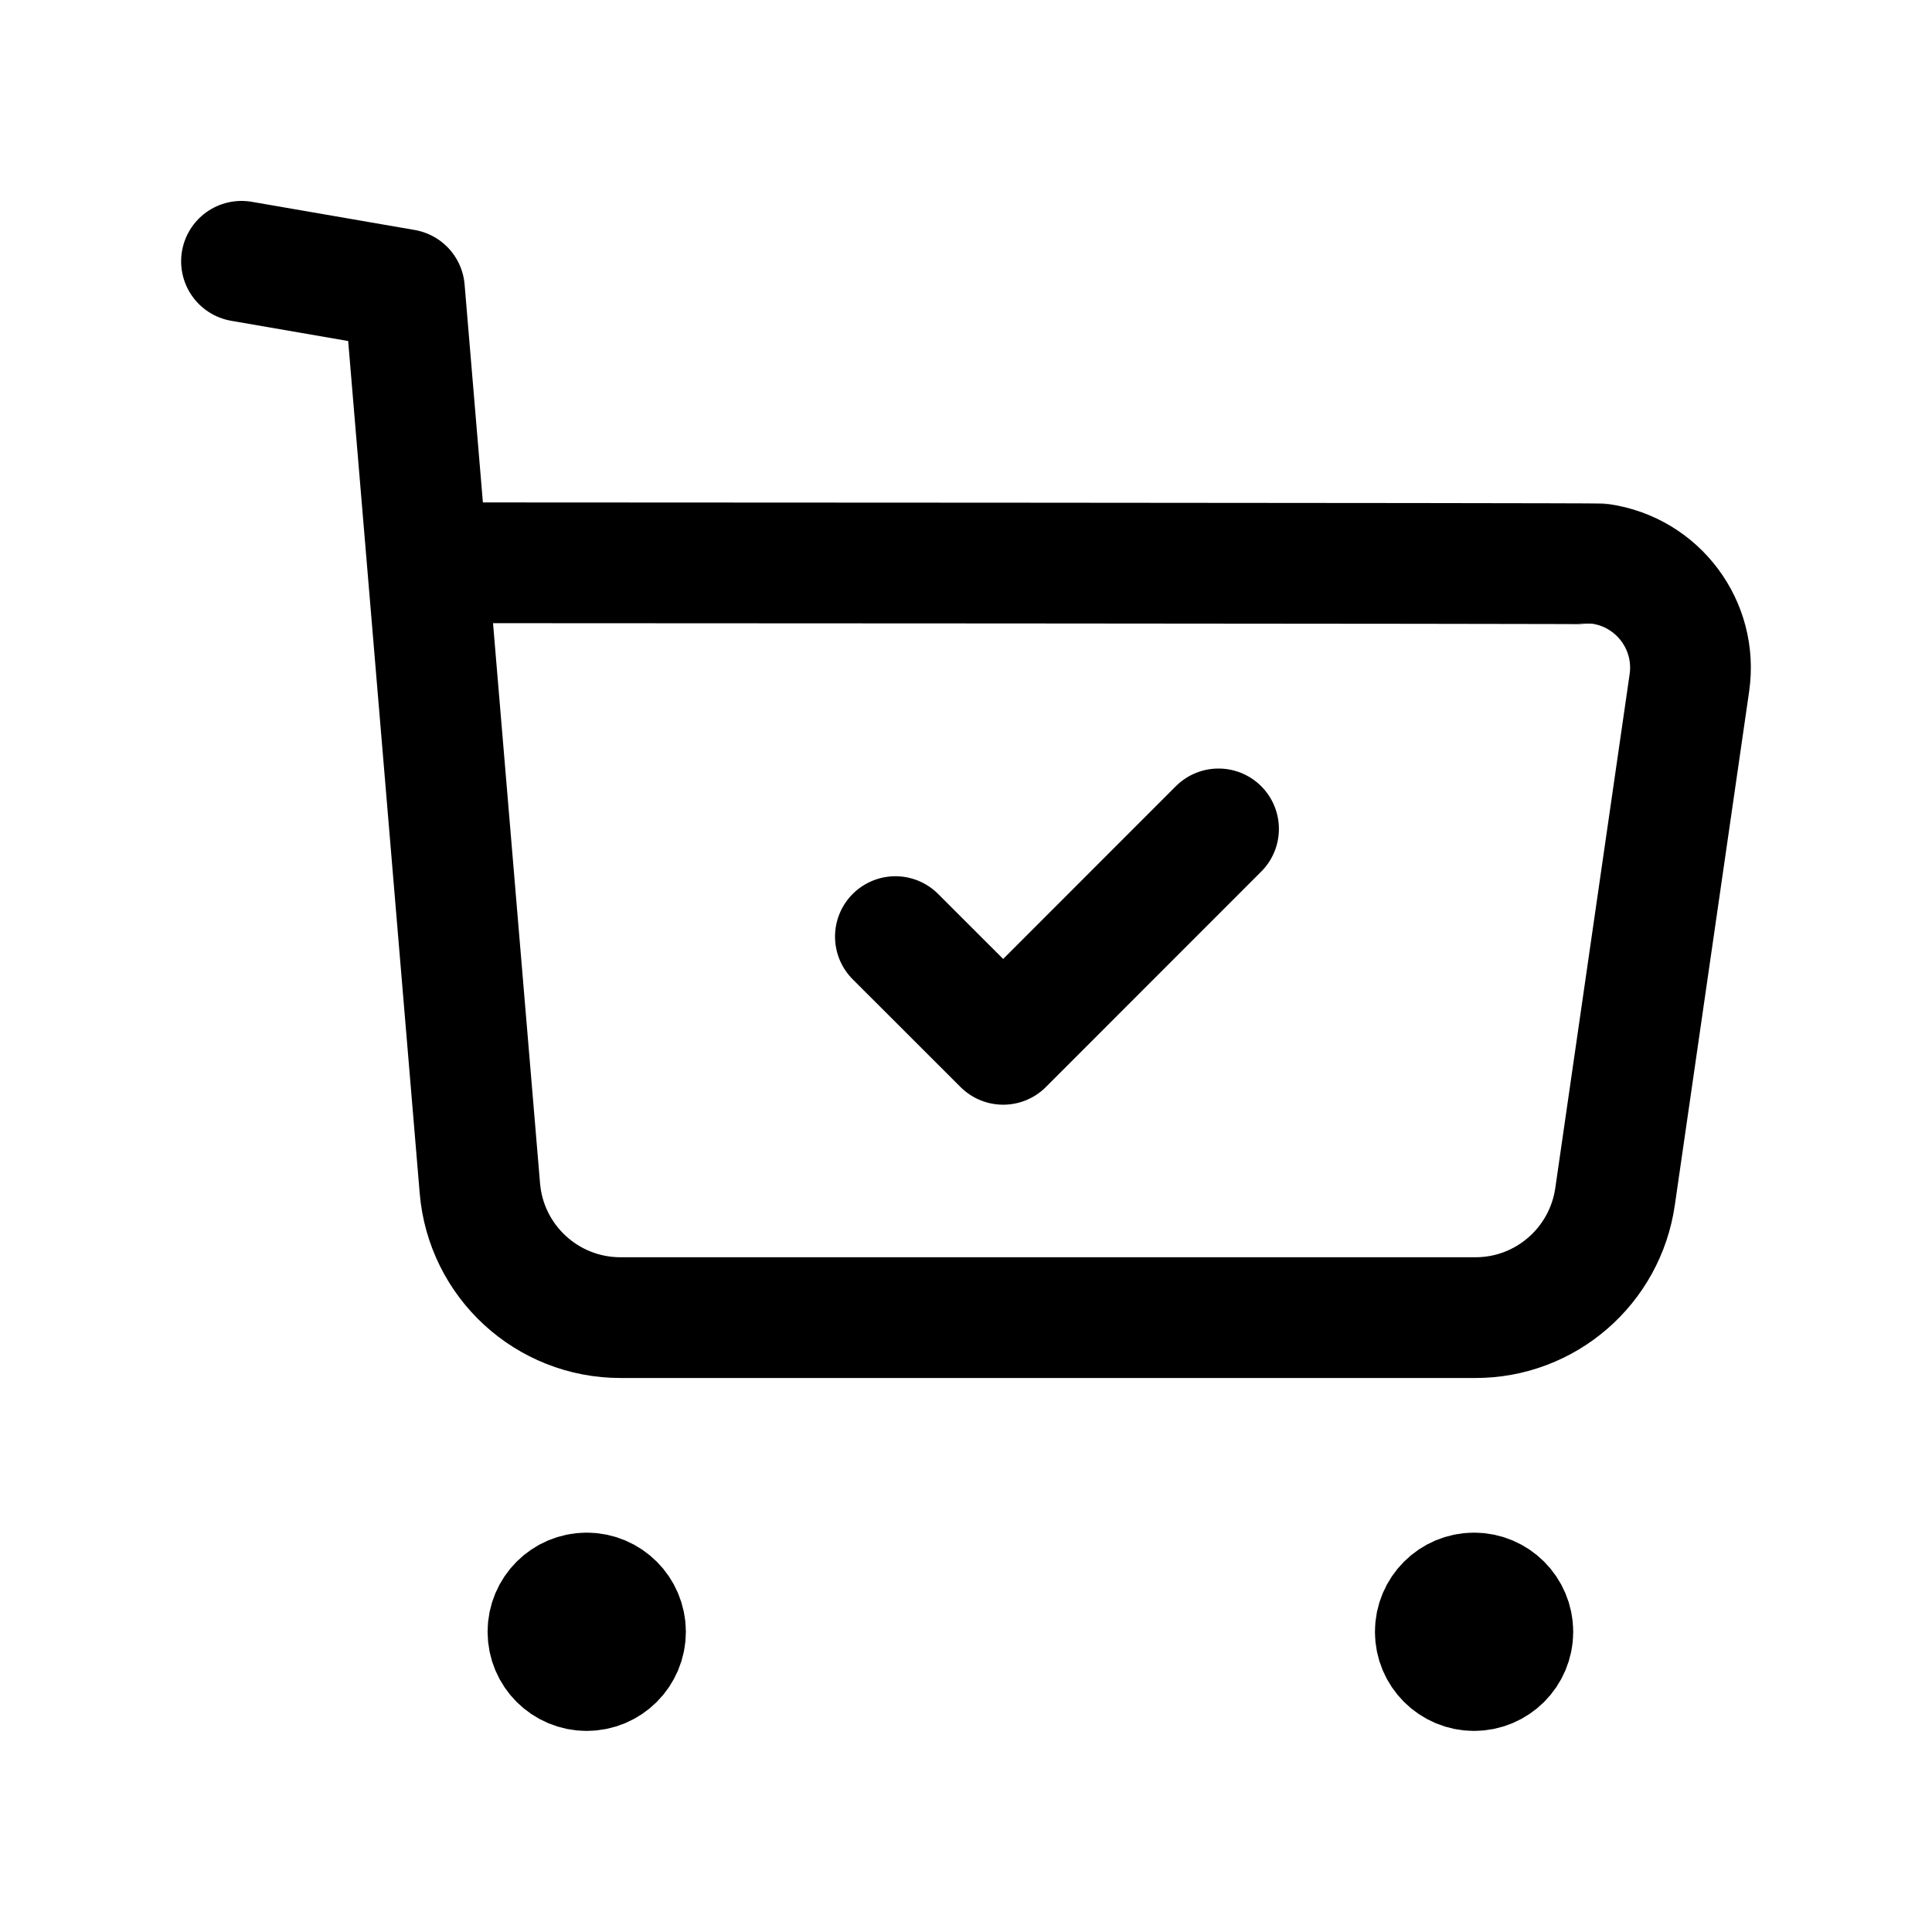 <svg width="24" height="24" viewBox="0 0 24 24" fill="none" xmlns="http://www.w3.org/2000/svg">
<path d="M3 3.246L5.024 3.596L5.961 14.759C6.036 15.67 6.798 16.37 7.712 16.368H18.326C19.199 16.37 19.939 15.727 20.063 14.863L20.986 8.483C21.09 7.769 20.595 7.108 19.882 7.005C19.82 6.996 5.349 6.991 5.349 6.991" stroke="black" stroke-width="1.5" stroke-linecap="round" stroke-linejoin="round"/>
<path d="M11.123 11.635L12.462 12.973L15.137 10.297" stroke="black" stroke-width="1.5" stroke-linecap="round" stroke-linejoin="round"/>
<path d="M7.291 20.245V20.363M7.77 20.271C7.77 20.537 7.554 20.752 7.288 20.752C7.022 20.752 6.807 20.537 6.807 20.271C6.807 20.005 7.022 19.789 7.288 19.789C7.554 19.789 7.77 20.005 7.77 20.271Z" stroke="black" stroke-width="1.5" stroke-linecap="round" stroke-linejoin="round"/>
<path d="M18.314 20.245V20.363M18.793 20.271C18.793 20.537 18.577 20.752 18.311 20.752C18.046 20.752 17.83 20.537 17.83 20.271C17.83 20.005 18.046 19.789 18.311 19.789C18.577 19.789 18.793 20.005 18.793 20.271Z" stroke="black" stroke-width="1.5" stroke-linecap="round" stroke-linejoin="round"/>
</svg>